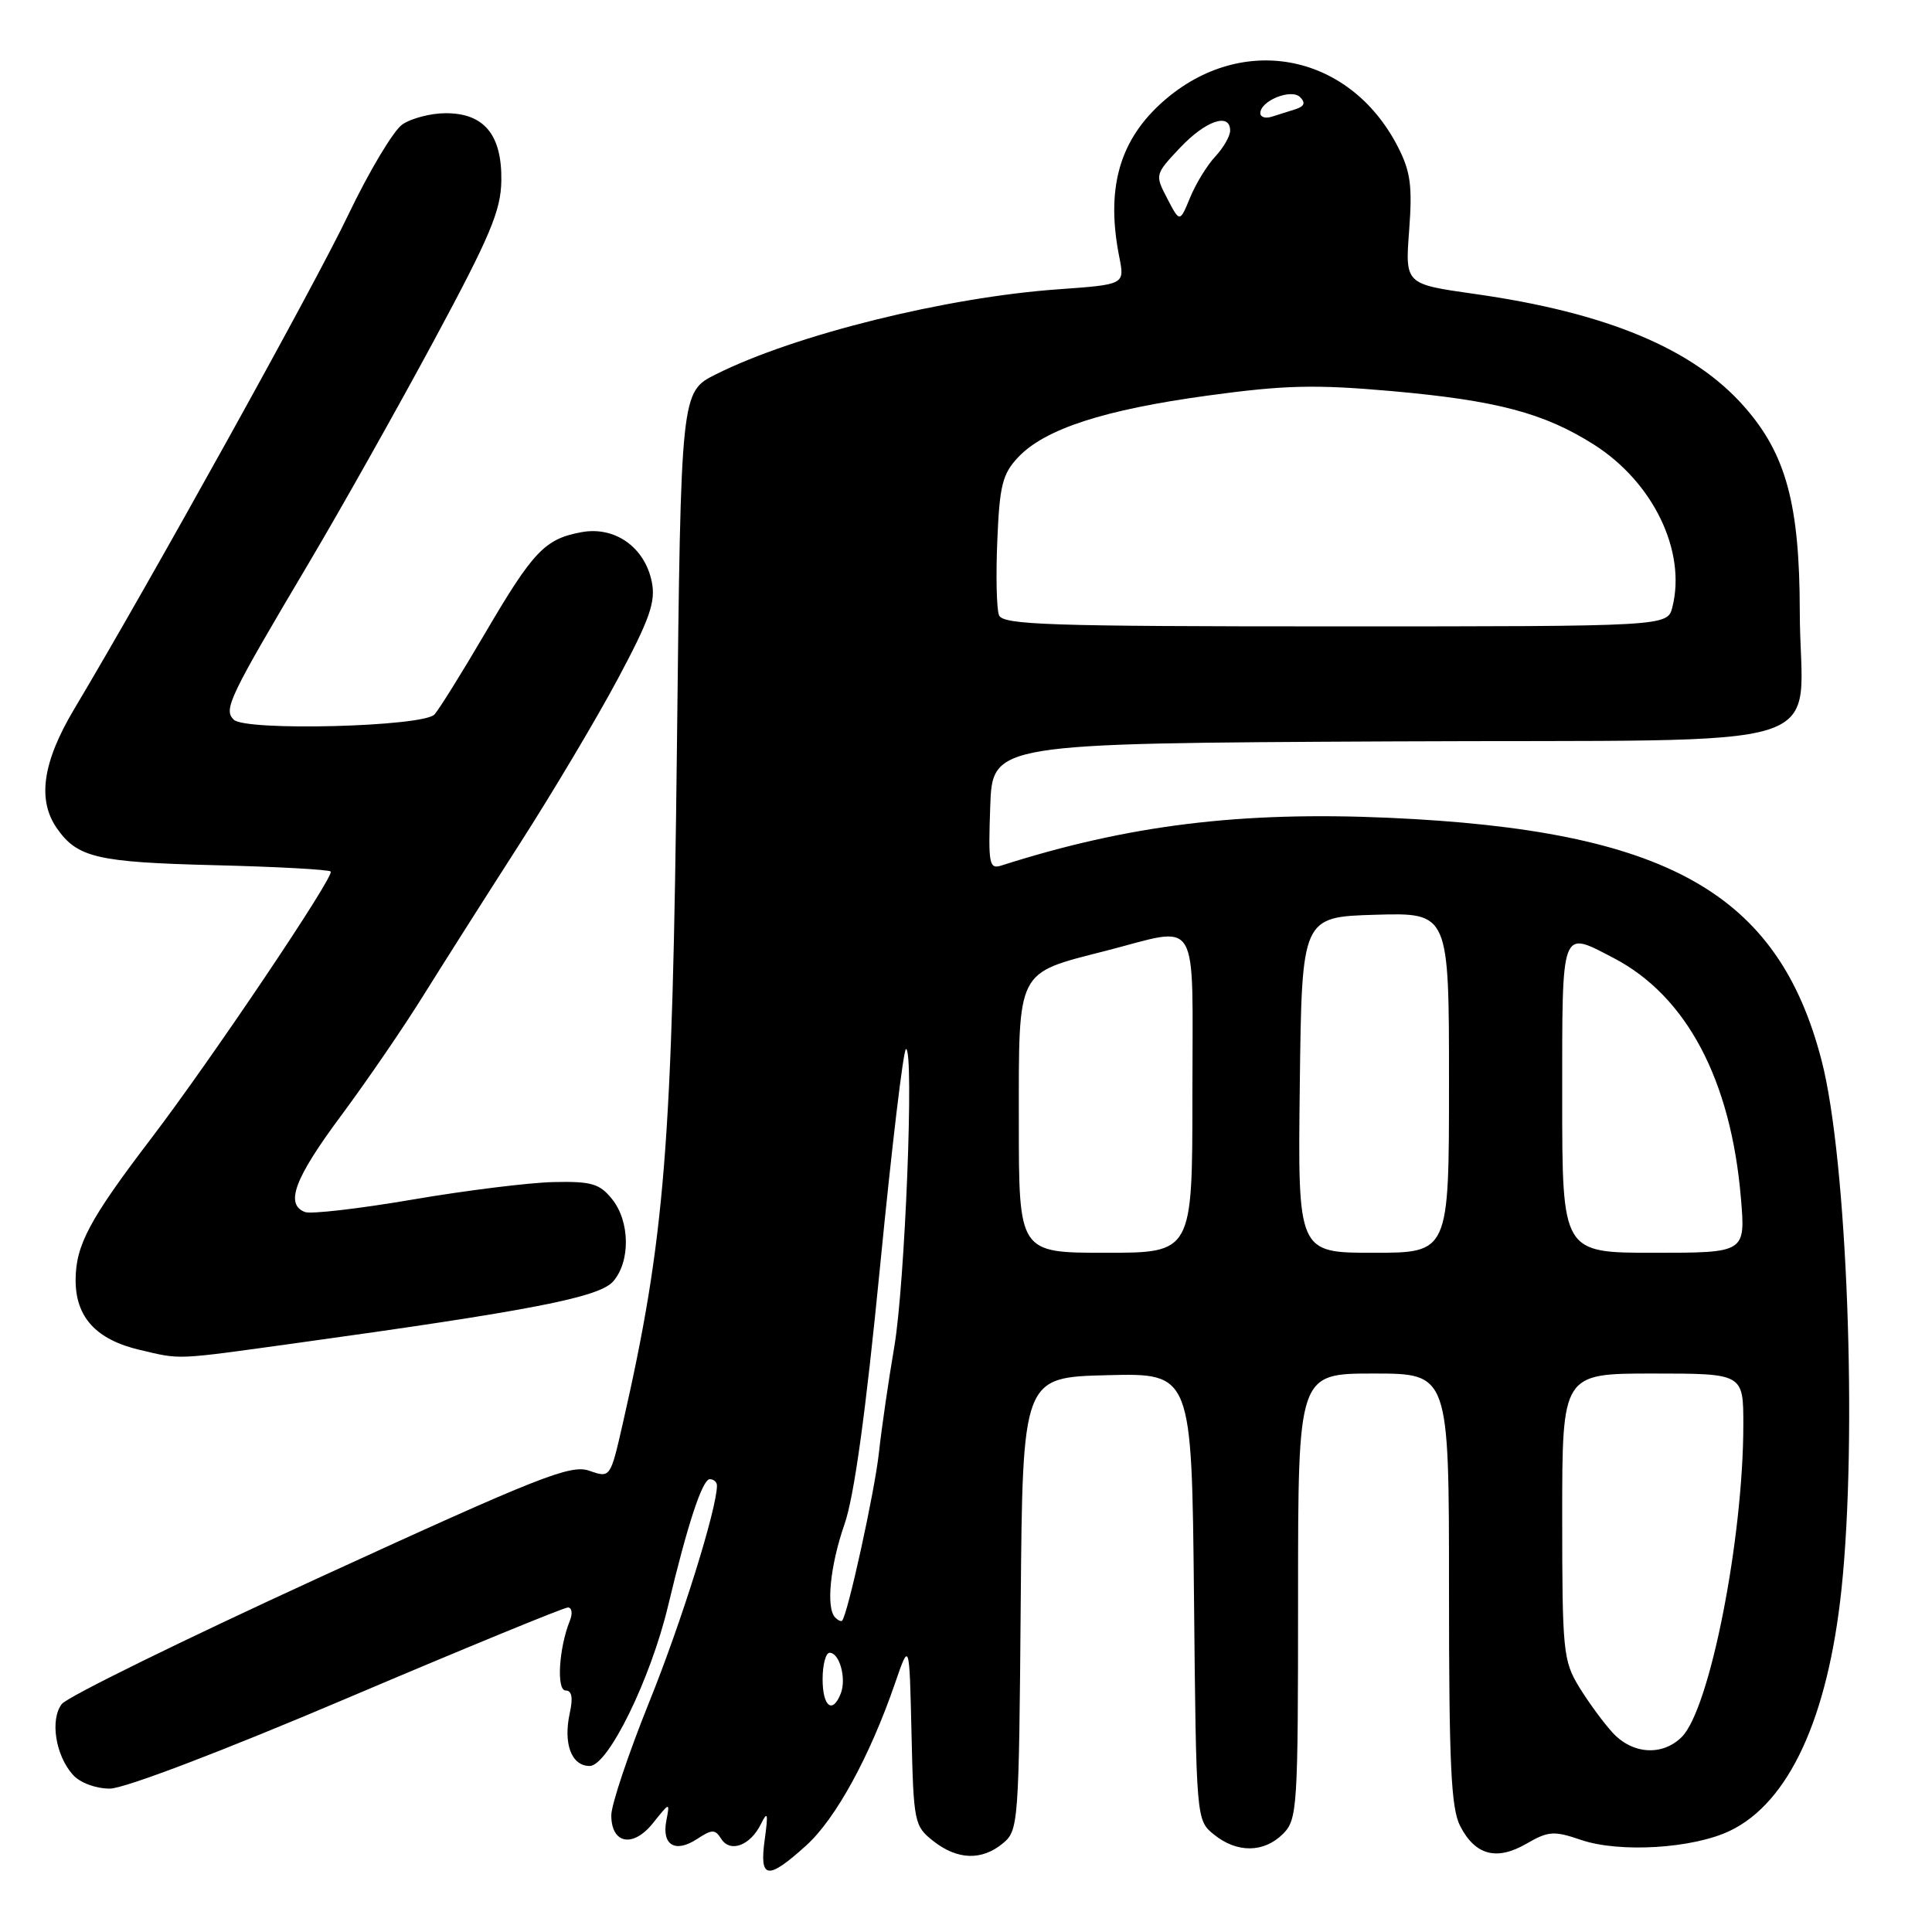<?xml version="1.0" encoding="UTF-8" standalone="no"?>
<!DOCTYPE svg PUBLIC "-//W3C//DTD SVG 1.1//EN" "http://www.w3.org/Graphics/SVG/1.1/DTD/svg11.dtd" >
<svg xmlns="http://www.w3.org/2000/svg" xmlns:xlink="http://www.w3.org/1999/xlink" version="1.1" viewBox="0 0 256 256">
 <g >
 <path fill="currentColor"
d=" M 106.81 244.55 C 110.74 241.01 115.27 232.71 118.61 223.00 C 120.50 217.50 120.50 217.50 120.78 229.70 C 121.05 241.50 121.15 241.97 123.67 243.95 C 126.86 246.46 130.09 246.57 132.89 244.25 C 134.95 242.55 135.01 241.67 135.25 212.50 C 135.50 182.50 135.50 182.50 146.71 182.22 C 157.91 181.94 157.91 181.94 158.21 211.56 C 158.50 241.18 158.50 241.18 160.86 243.09 C 163.91 245.56 167.48 245.52 170.00 243.00 C 171.91 241.09 172.00 239.67 172.00 211.50 C 172.00 182.00 172.00 182.00 182.00 182.00 C 192.00 182.00 192.00 182.00 192.00 210.55 C 192.00 233.88 192.27 239.63 193.49 241.98 C 195.49 245.84 198.32 246.59 202.28 244.29 C 205.17 242.62 205.91 242.57 209.50 243.80 C 214.62 245.54 224.36 244.94 229.25 242.58 C 237.05 238.82 242.21 227.63 244.01 210.55 C 246.14 190.38 244.76 153.61 241.38 140.56 C 235.62 118.28 220.87 110.00 184.00 108.36 C 164.36 107.49 149.49 109.32 132.71 114.68 C 131.07 115.21 130.94 114.55 131.21 106.88 C 131.50 98.50 131.50 98.50 184.23 98.24 C 245.36 97.94 238.50 100.12 238.48 81.00 C 238.46 66.82 236.66 60.16 231.12 53.88 C 224.38 46.21 212.88 41.41 195.34 38.94 C 186.18 37.64 186.18 37.64 186.72 30.53 C 187.16 24.65 186.91 22.74 185.23 19.46 C 178.73 6.80 164.07 4.20 153.66 13.86 C 148.22 18.91 146.55 25.24 148.32 34.10 C 149.03 37.70 149.03 37.70 140.27 38.33 C 125.38 39.38 105.32 44.36 94.86 49.60 C 90.22 51.92 90.22 51.92 89.70 98.71 C 89.10 151.86 88.13 164.00 82.51 188.68 C 80.87 195.85 80.87 195.85 78.08 194.88 C 75.61 194.02 71.52 195.63 42.40 208.99 C 24.30 217.29 8.91 224.85 8.19 225.79 C 6.60 227.85 7.36 232.63 9.67 235.18 C 10.61 236.23 12.69 237.00 14.56 237.00 C 16.47 237.00 29.41 232.07 46.04 225.00 C 61.57 218.40 74.72 213.00 75.25 213.00 C 75.78 213.00 75.90 213.79 75.51 214.75 C 74.05 218.38 73.71 224.00 74.95 224.00 C 75.77 224.00 75.95 224.95 75.50 226.98 C 74.61 231.05 75.72 234.00 78.13 234.00 C 80.57 234.00 86.21 222.49 88.52 212.80 C 91.11 201.95 93.07 196.00 94.05 196.00 C 94.57 196.00 95.00 196.38 95.00 196.84 C 95.00 199.90 90.30 214.94 86.04 225.49 C 83.27 232.37 81.00 239.14 81.00 240.53 C 81.00 244.35 83.89 244.88 86.54 241.55 C 88.77 238.76 88.77 238.76 88.29 241.26 C 87.67 244.50 89.48 245.57 92.36 243.68 C 94.36 242.37 94.75 242.37 95.57 243.66 C 96.76 245.54 99.42 244.55 100.83 241.69 C 101.72 239.89 101.81 240.26 101.33 243.75 C 100.60 249.02 101.69 249.18 106.81 244.55 Z  M 39.03 178.00 C 70.40 173.66 79.40 171.91 81.25 169.79 C 83.56 167.14 83.48 161.81 81.08 158.86 C 79.44 156.83 78.34 156.52 73.33 156.63 C 70.13 156.70 61.72 157.74 54.66 158.95 C 47.59 160.16 41.18 160.90 40.41 160.60 C 37.74 159.58 39.02 156.14 45.19 147.84 C 48.60 143.25 53.48 136.12 56.04 132.00 C 58.61 127.88 64.32 118.88 68.74 112.00 C 73.16 105.12 79.08 95.18 81.89 89.91 C 86.09 82.04 86.90 79.74 86.37 77.12 C 85.45 72.51 81.47 69.69 77.03 70.52 C 72.20 71.41 70.65 73.03 64.22 84.00 C 61.16 89.22 58.16 94.03 57.57 94.67 C 56.09 96.30 32.51 96.91 30.97 95.36 C 29.59 93.99 30.32 92.48 40.98 74.50 C 45.22 67.35 52.66 54.11 57.52 45.09 C 64.95 31.29 66.37 27.92 66.43 23.94 C 66.52 17.87 64.16 15.00 59.07 15.00 C 57.08 15.00 54.48 15.68 53.30 16.50 C 52.12 17.33 48.91 22.70 46.16 28.44 C 41.72 37.76 19.98 76.95 9.84 93.94 C 5.64 100.98 4.91 106.00 7.55 109.77 C 10.26 113.64 12.88 114.25 28.35 114.64 C 36.60 114.84 43.56 115.22 43.82 115.48 C 44.38 116.04 27.99 140.41 20.07 150.80 C 11.86 161.57 10.04 164.97 10.02 169.58 C 10.00 174.53 12.73 177.51 18.53 178.87 C 24.06 180.17 23.04 180.21 39.03 178.00 Z  M 213.70 229.61 C 212.49 228.30 210.49 225.57 209.25 223.55 C 207.13 220.07 207.00 218.80 207.00 200.93 C 207.00 182.00 207.00 182.00 219.00 182.00 C 231.00 182.00 231.00 182.00 231.00 188.78 C 231.00 203.88 226.56 226.44 222.85 230.15 C 220.30 232.70 216.34 232.47 213.70 229.61 Z  M 109.00 222.50 C 109.00 220.57 109.42 219.00 109.93 219.00 C 111.24 219.00 112.17 222.39 111.42 224.36 C 110.33 227.18 109.00 226.16 109.00 222.50 Z  M 110.67 214.33 C 109.43 213.09 109.99 207.46 111.90 201.97 C 113.19 198.28 114.72 187.14 116.62 167.75 C 118.17 151.94 119.71 139.00 120.05 139.00 C 121.15 139.00 119.92 170.22 118.49 178.50 C 117.74 182.90 116.82 189.20 116.46 192.50 C 115.90 197.66 112.31 214.02 111.58 214.75 C 111.45 214.89 111.03 214.70 110.67 214.33 Z  M 135.00 148.65 C 135.00 128.24 134.59 129.05 146.48 126.00 C 159.19 122.75 158.00 120.78 158.00 145.00 C 158.00 166.00 158.00 166.00 146.50 166.00 C 135.00 166.00 135.00 166.00 135.00 148.65 Z  M 172.23 143.75 C 172.50 121.50 172.50 121.50 182.25 121.21 C 192.00 120.93 192.00 120.93 192.00 143.46 C 192.00 166.00 192.00 166.00 181.98 166.00 C 171.96 166.00 171.96 166.00 172.23 143.75 Z  M 207.00 145.50 C 207.00 122.66 206.77 123.28 213.79 126.93 C 223.47 131.97 229.35 143.05 230.68 158.75 C 231.29 166.00 231.29 166.00 219.15 166.00 C 207.00 166.00 207.00 166.00 207.00 145.50 Z  M 132.37 81.51 C 132.05 80.69 131.95 76.23 132.15 71.59 C 132.45 64.33 132.83 62.80 134.91 60.59 C 138.44 56.84 146.29 54.29 160.08 52.41 C 170.24 51.02 174.28 50.93 184.38 51.82 C 198.32 53.06 204.59 54.72 211.20 58.91 C 219.05 63.89 223.47 73.03 221.60 80.44 C 220.96 83.00 220.96 83.00 176.95 83.00 C 138.89 83.00 132.86 82.80 132.37 81.51 Z  M 154.67 26.31 C 153.02 23.15 153.03 23.11 156.38 19.56 C 159.76 15.98 163.00 14.88 163.00 17.31 C 163.00 18.03 162.12 19.57 161.04 20.73 C 159.95 21.89 158.45 24.34 157.70 26.17 C 156.33 29.50 156.33 29.50 154.67 26.31 Z  M 167.00 15.00 C 167.00 13.35 171.10 11.70 172.27 12.87 C 173.02 13.62 172.84 14.09 171.67 14.47 C 170.75 14.76 169.32 15.21 168.50 15.47 C 167.68 15.73 167.00 15.52 167.00 15.00 Z "/>
</g>
</svg>